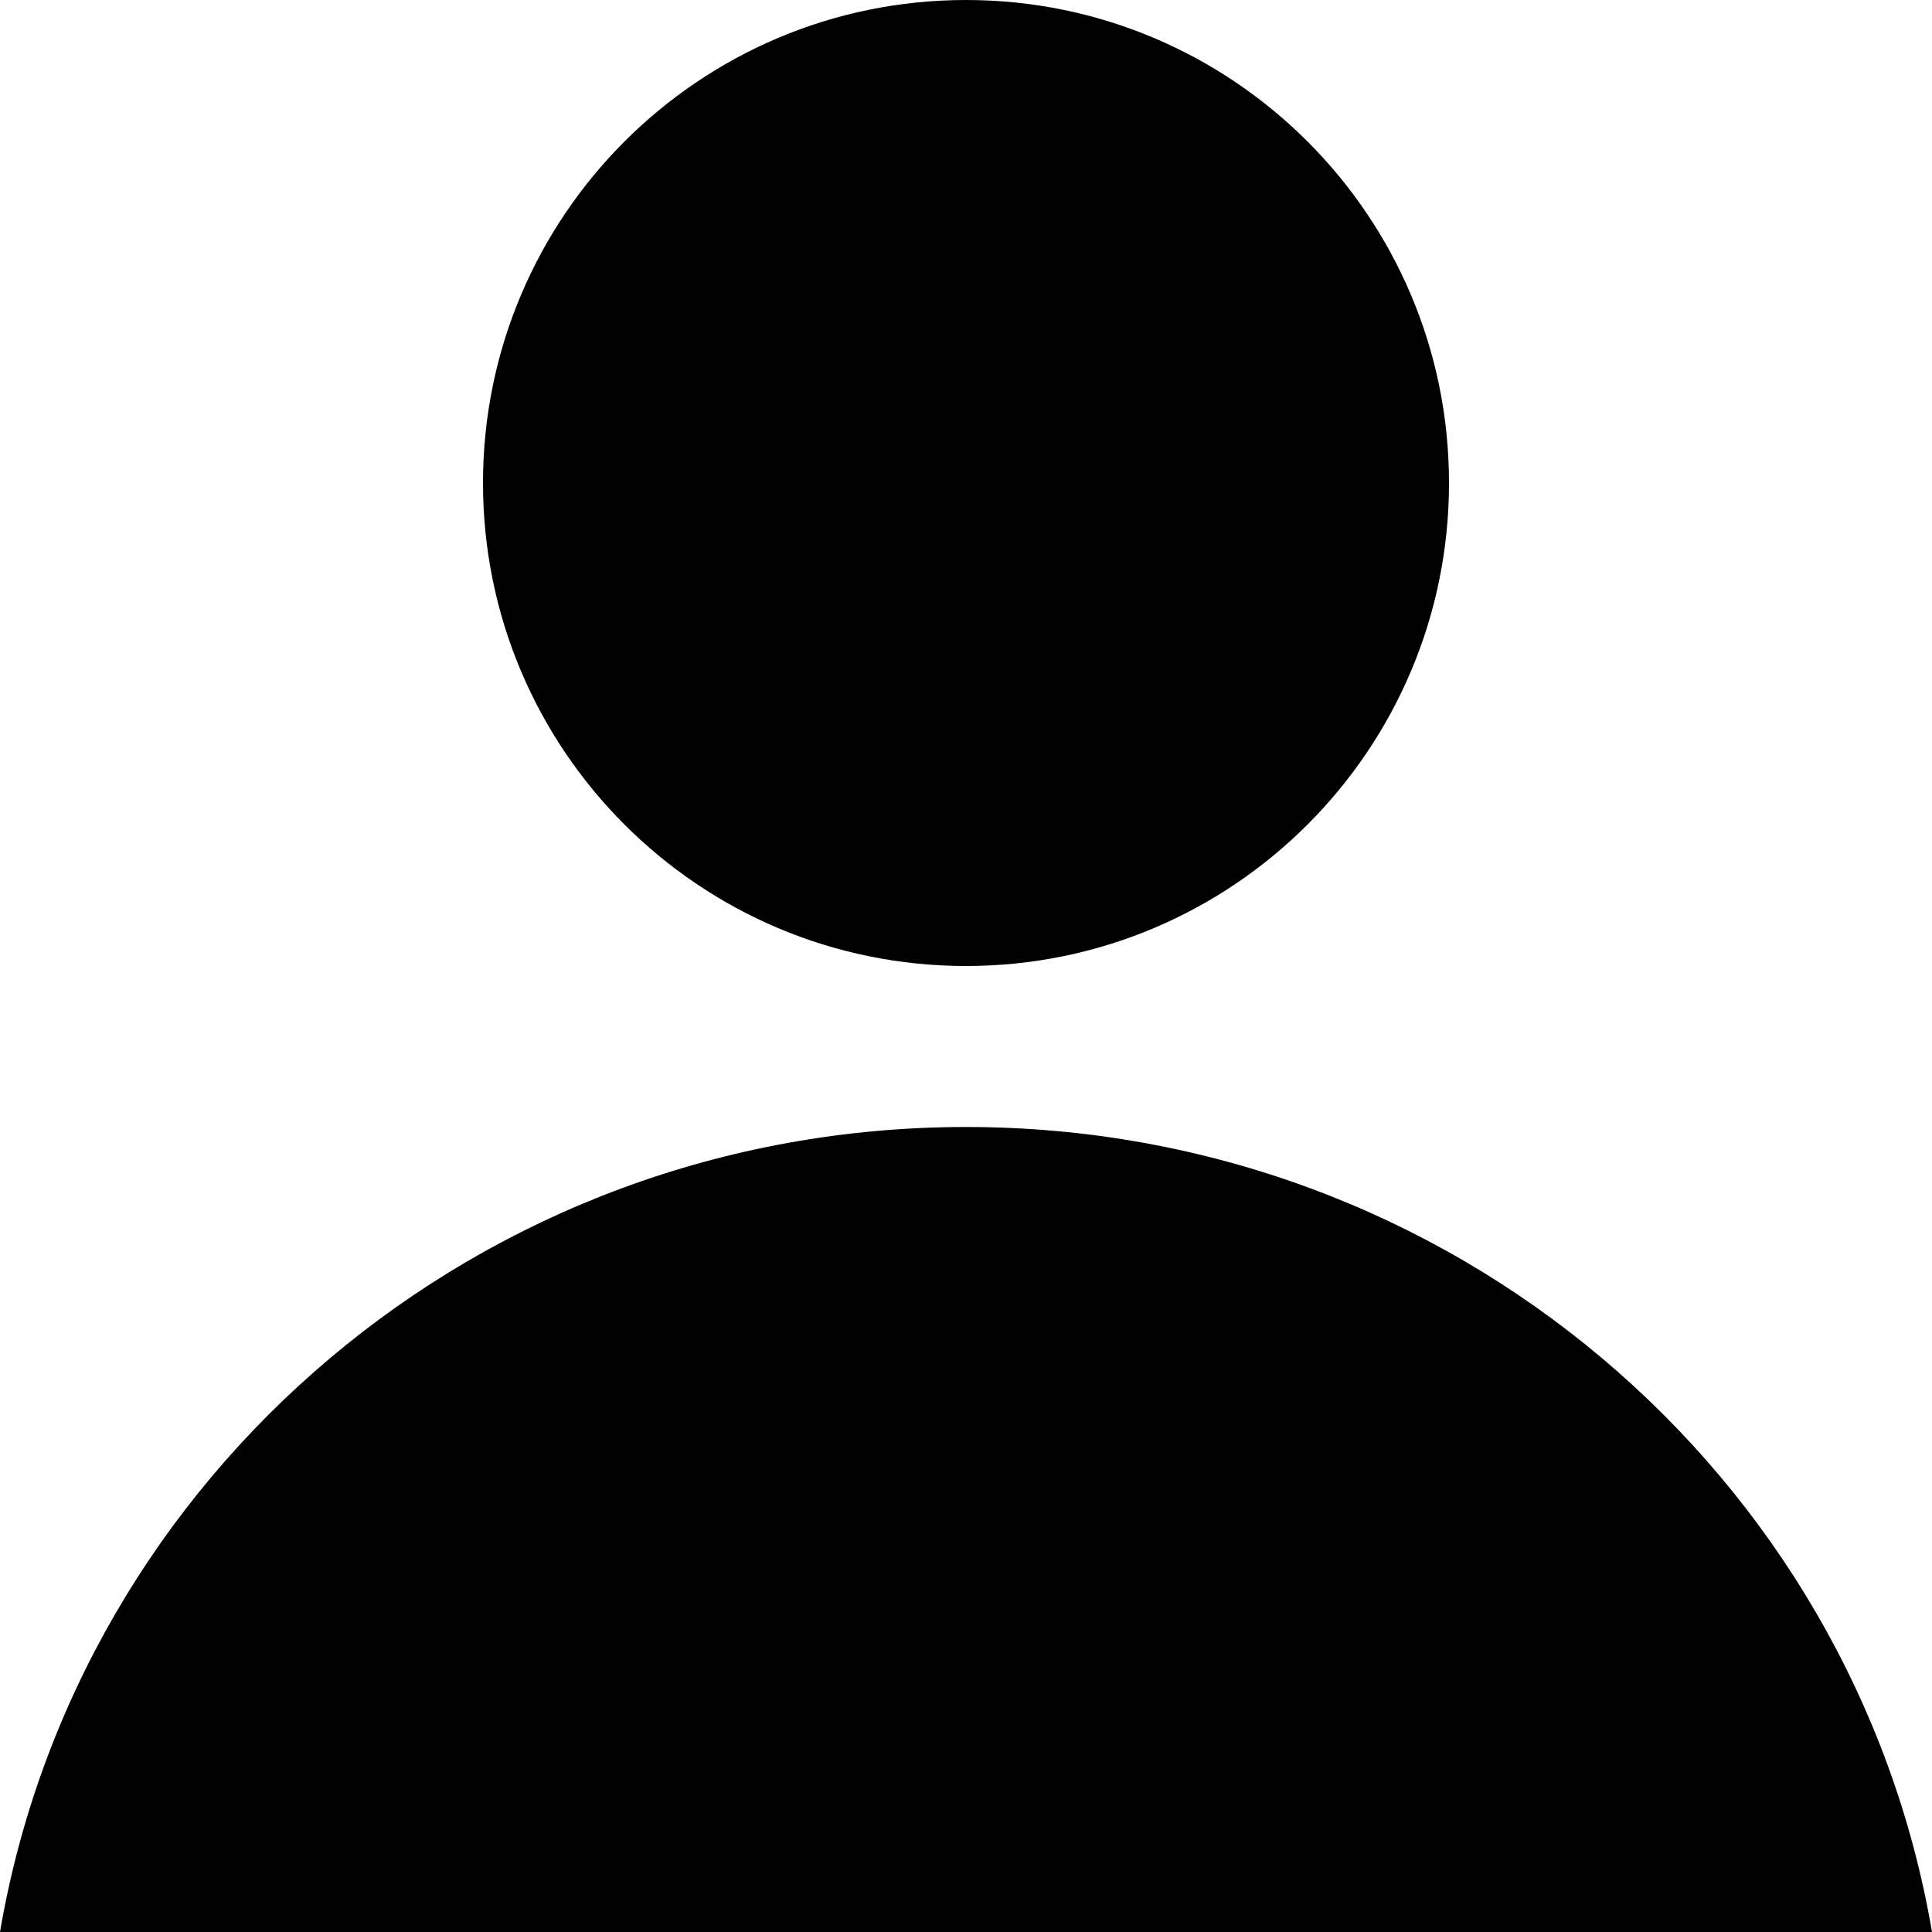 <?xml version="1.0" encoding="utf-8"?>
<!-- Generator: Adobe Illustrator 16.0.0, SVG Export Plug-In . SVG Version: 6.00 Build 0)  -->
<!DOCTYPE svg PUBLIC "-//W3C//DTD SVG 1.1//EN" "http://www.w3.org/Graphics/SVG/1.1/DTD/svg11.dtd">
<svg version="1.1" id="图层_1" xmlns="http://www.w3.org/2000/svg" xmlns:xlink="http://www.w3.org/1999/xlink" x="0px" y="0px"
	 width="12px" height="12px" viewBox="0 0 12 12" enable-background="new 0 0 12 12" xml:space="preserve">
<path fill-rule="evenodd" clip-rule="evenodd" d="M6,0c1.657,0,3,1.344,3,3c0,1.657-1.343,3-3,3S3,4.657,3,3C3,1.344,4.343,0,6,0"/>
<path fill-rule="evenodd" clip-rule="evenodd" d="M12,12c-0.484-2.838-2.982-5-6-5c-3.017,0-5.516,2.162-6,5H12z"/>
</svg>
